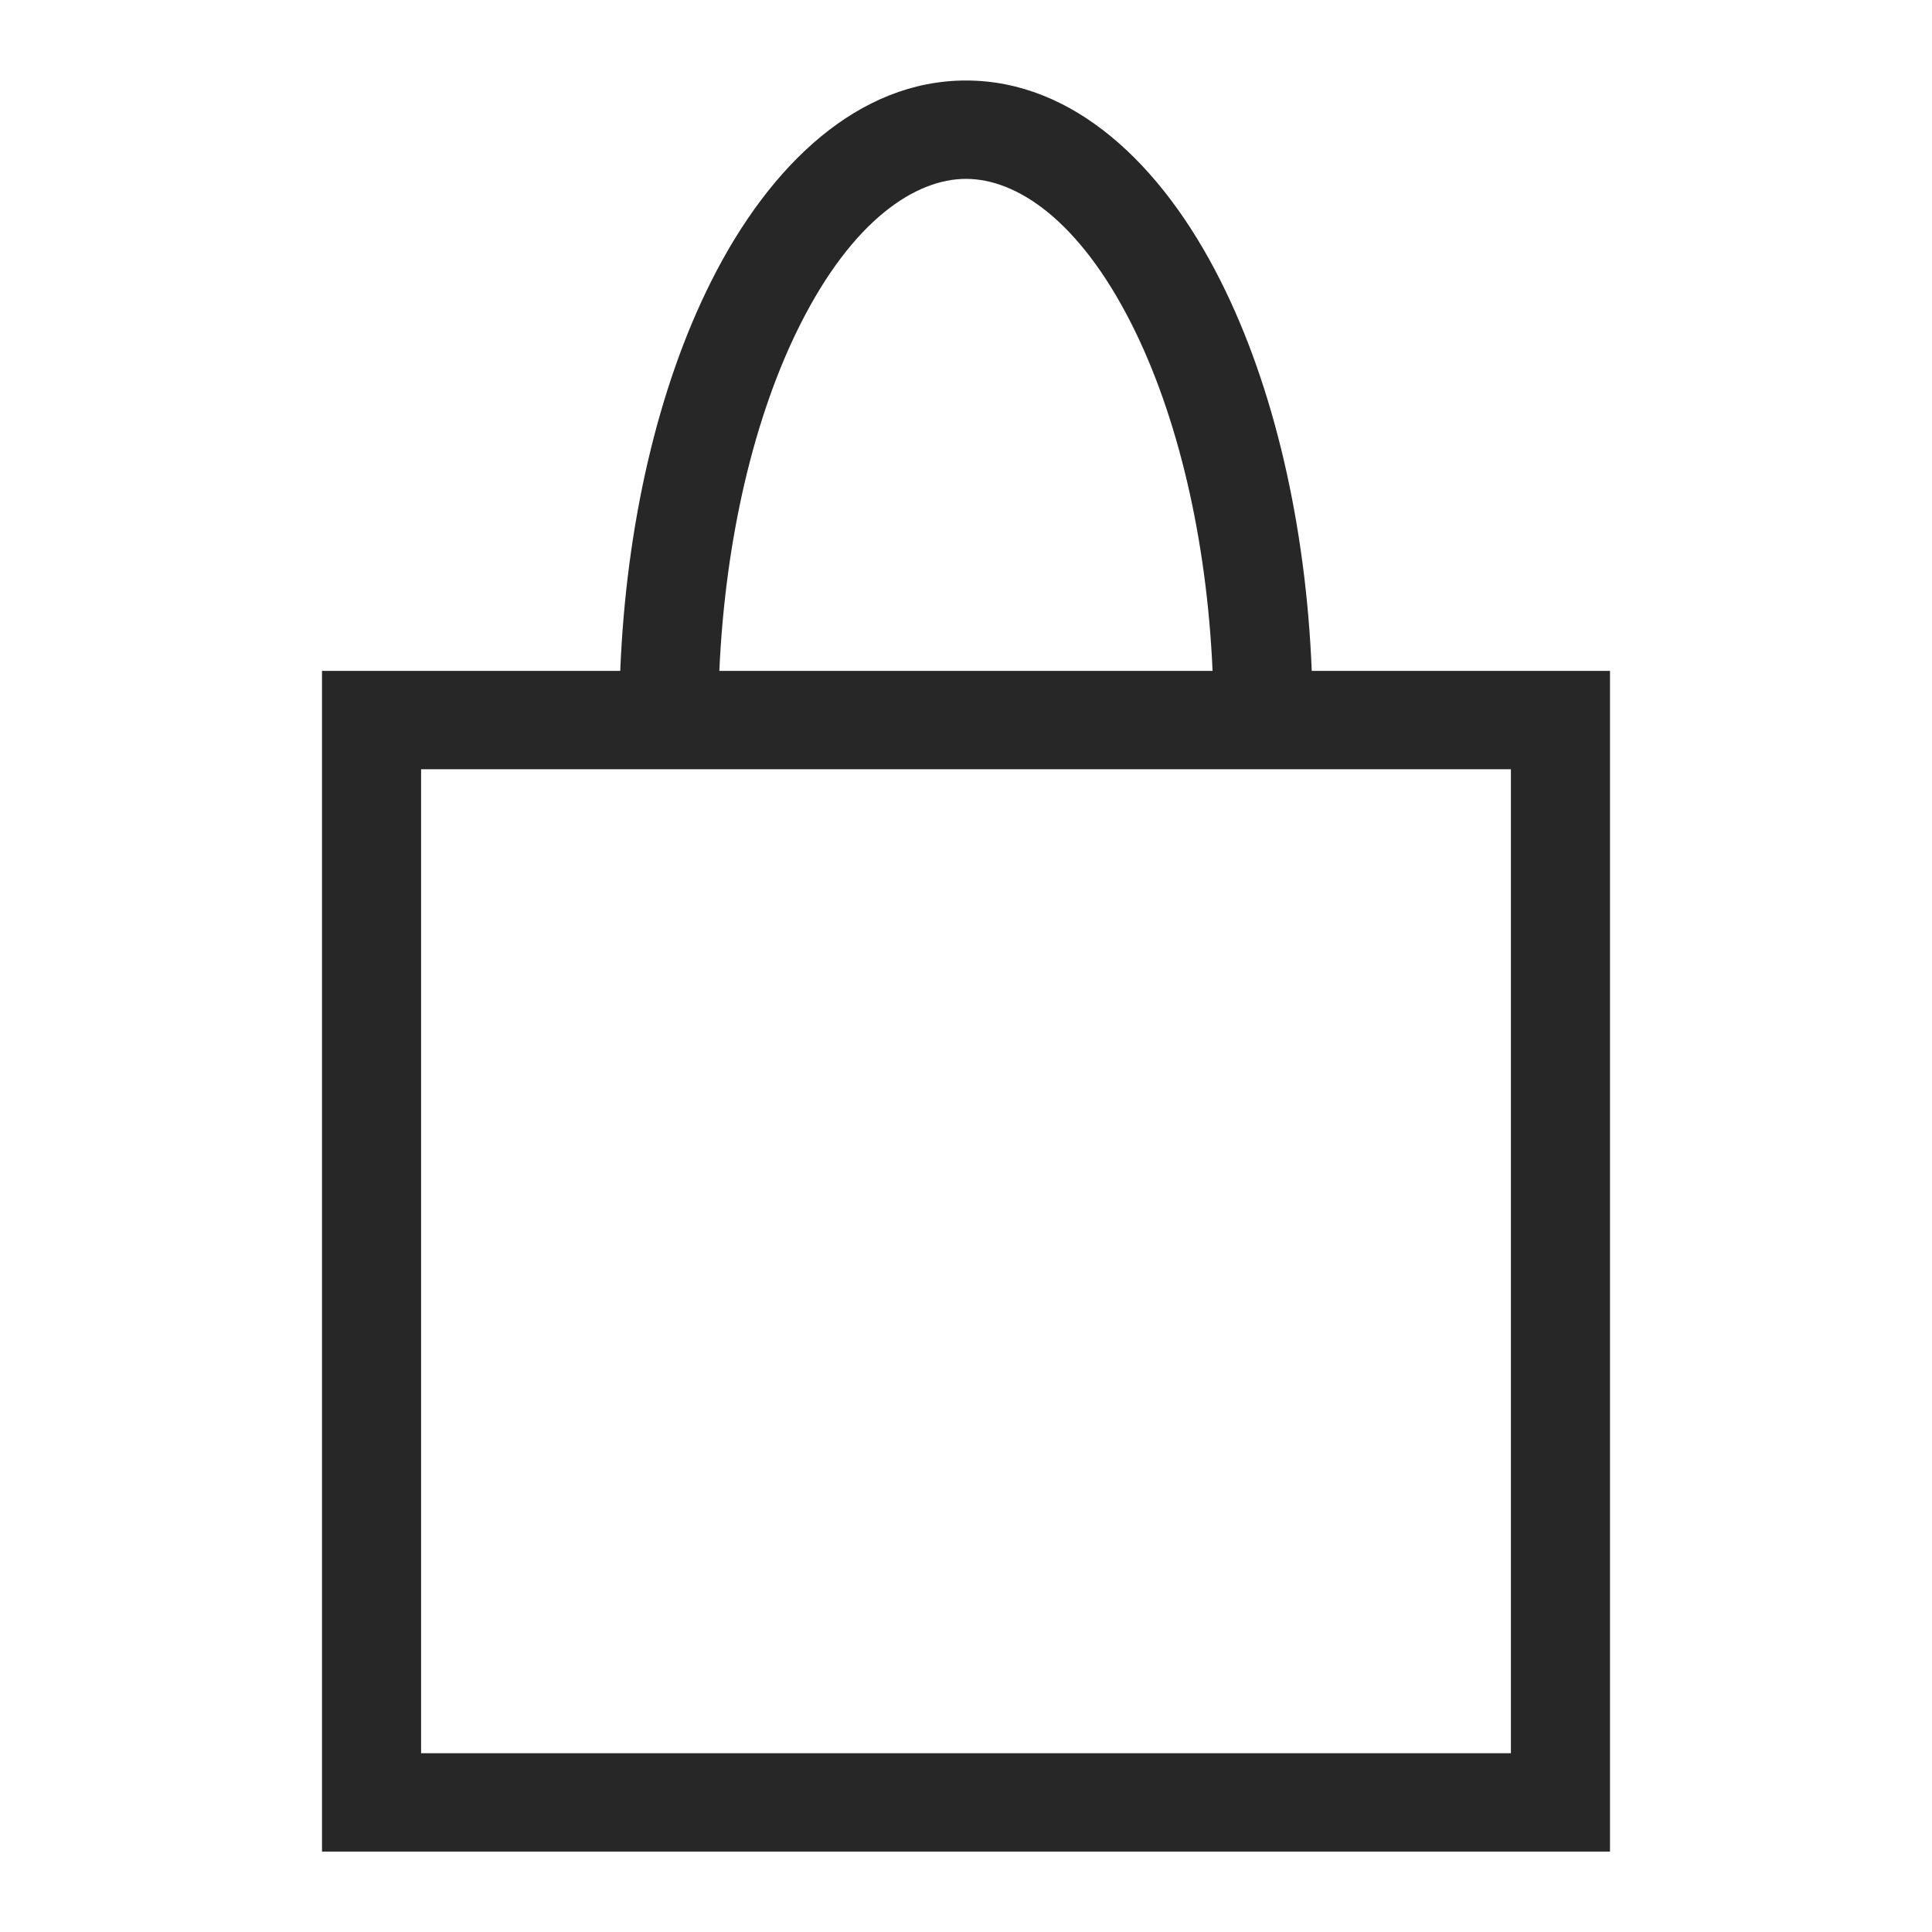 <svg width="24" height="24" viewBox="0 0 24 24" fill="none" xmlns="http://www.w3.org/2000/svg">
<path fill-rule="evenodd" clip-rule="evenodd" d="M9.94 4.032C9.37 5.164 9.009 6.69 8.936 8.334H15.063C14.991 6.69 14.63 5.164 14.06 4.032C13.406 2.733 12.628 2.222 12 2.222C11.372 2.222 10.594 2.733 9.94 4.032ZM7.705 8.334C7.777 6.536 8.169 4.815 8.839 3.486C9.569 2.035 10.67 1 12 1C13.33 1 14.431 2.035 15.161 3.486C15.831 4.815 16.223 6.536 16.295 8.334H20V23.001H4V8.334H7.705ZM5.231 21.779H18.769V9.556H5.231V21.779Z" fill="#282727"/>
</svg>
